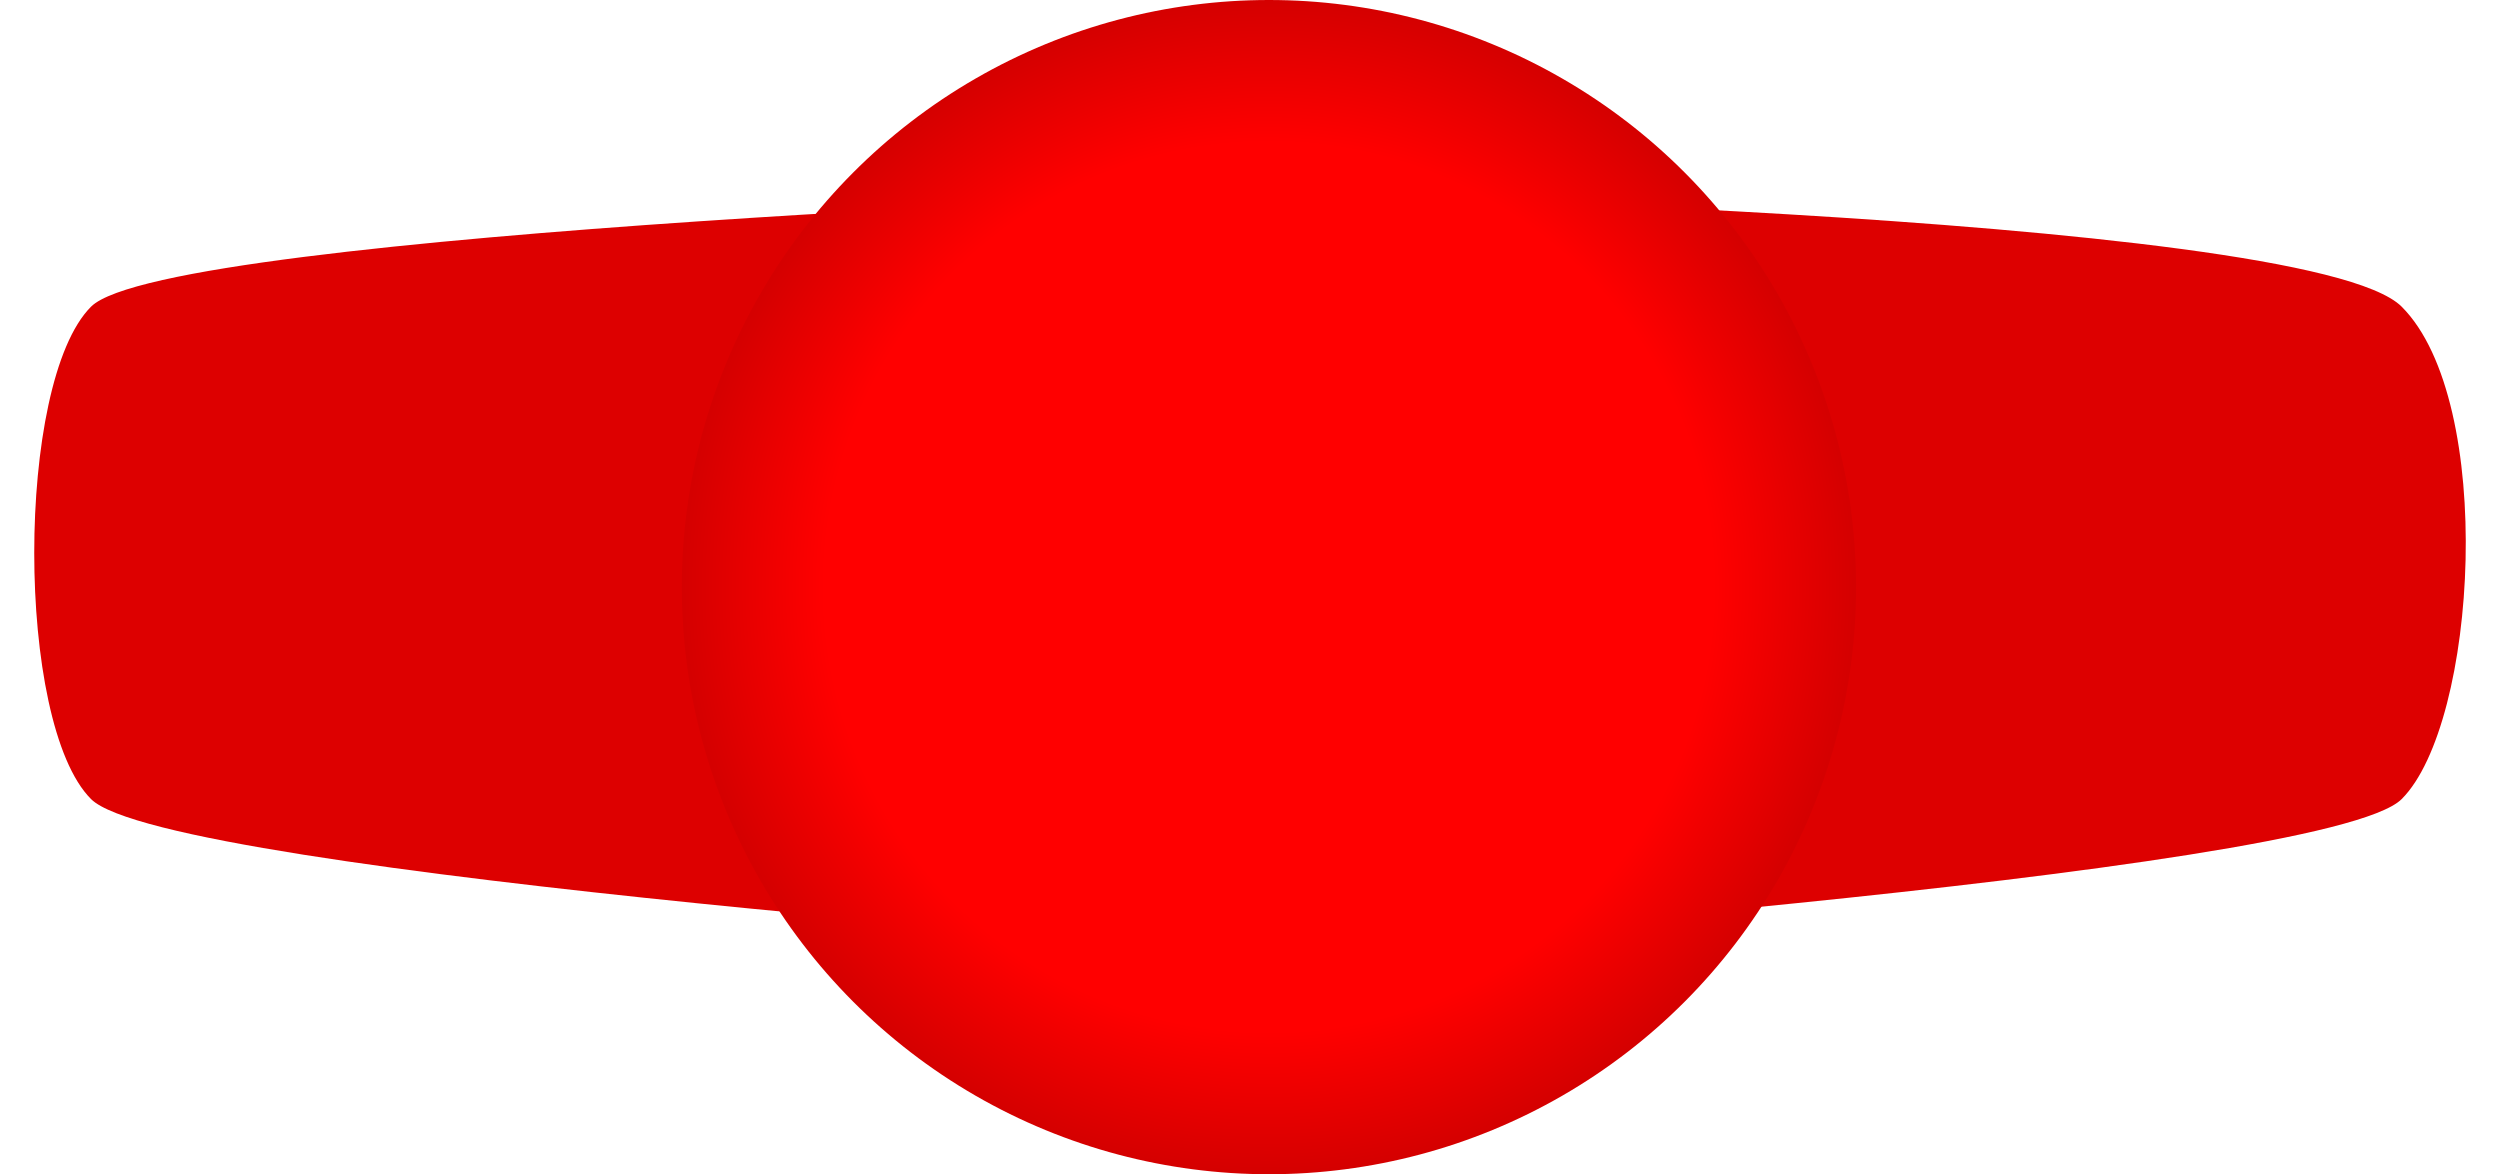 <svg width="66" height="31" viewBox="0 0 66 31" fill="none" xmlns="http://www.w3.org/2000/svg">
<path d="M2.404 8.096C4.403 6.096 32.904 5.096 32.904 5.096C32.904 5.096 60.904 5.596 63.404 8.096C65.904 10.596 65.404 19.096 63.404 21.096C61.404 23.096 32.904 25.096 32.904 25.096C32.904 25.096 4.403 23.096 2.404 21.096C0.404 19.096 0.404 10.096 2.404 8.096Z" fill="#DD0000"/>
<circle cx="33.5" cy="15.5" r="15.5" fill="url(#paint0_radial_54877_1027)"/>
<defs>
<radialGradient id="paint0_radial_54877_1027" cx="0" cy="0" r="1" gradientUnits="userSpaceOnUse" gradientTransform="translate(33.5 15.5) rotate(90) scale(15.5)">
<stop offset="0.76" stop-color="#FF0000"/>
<stop offset="1" stop-color="#D50000"/>
</radialGradient>
</defs>
</svg>
